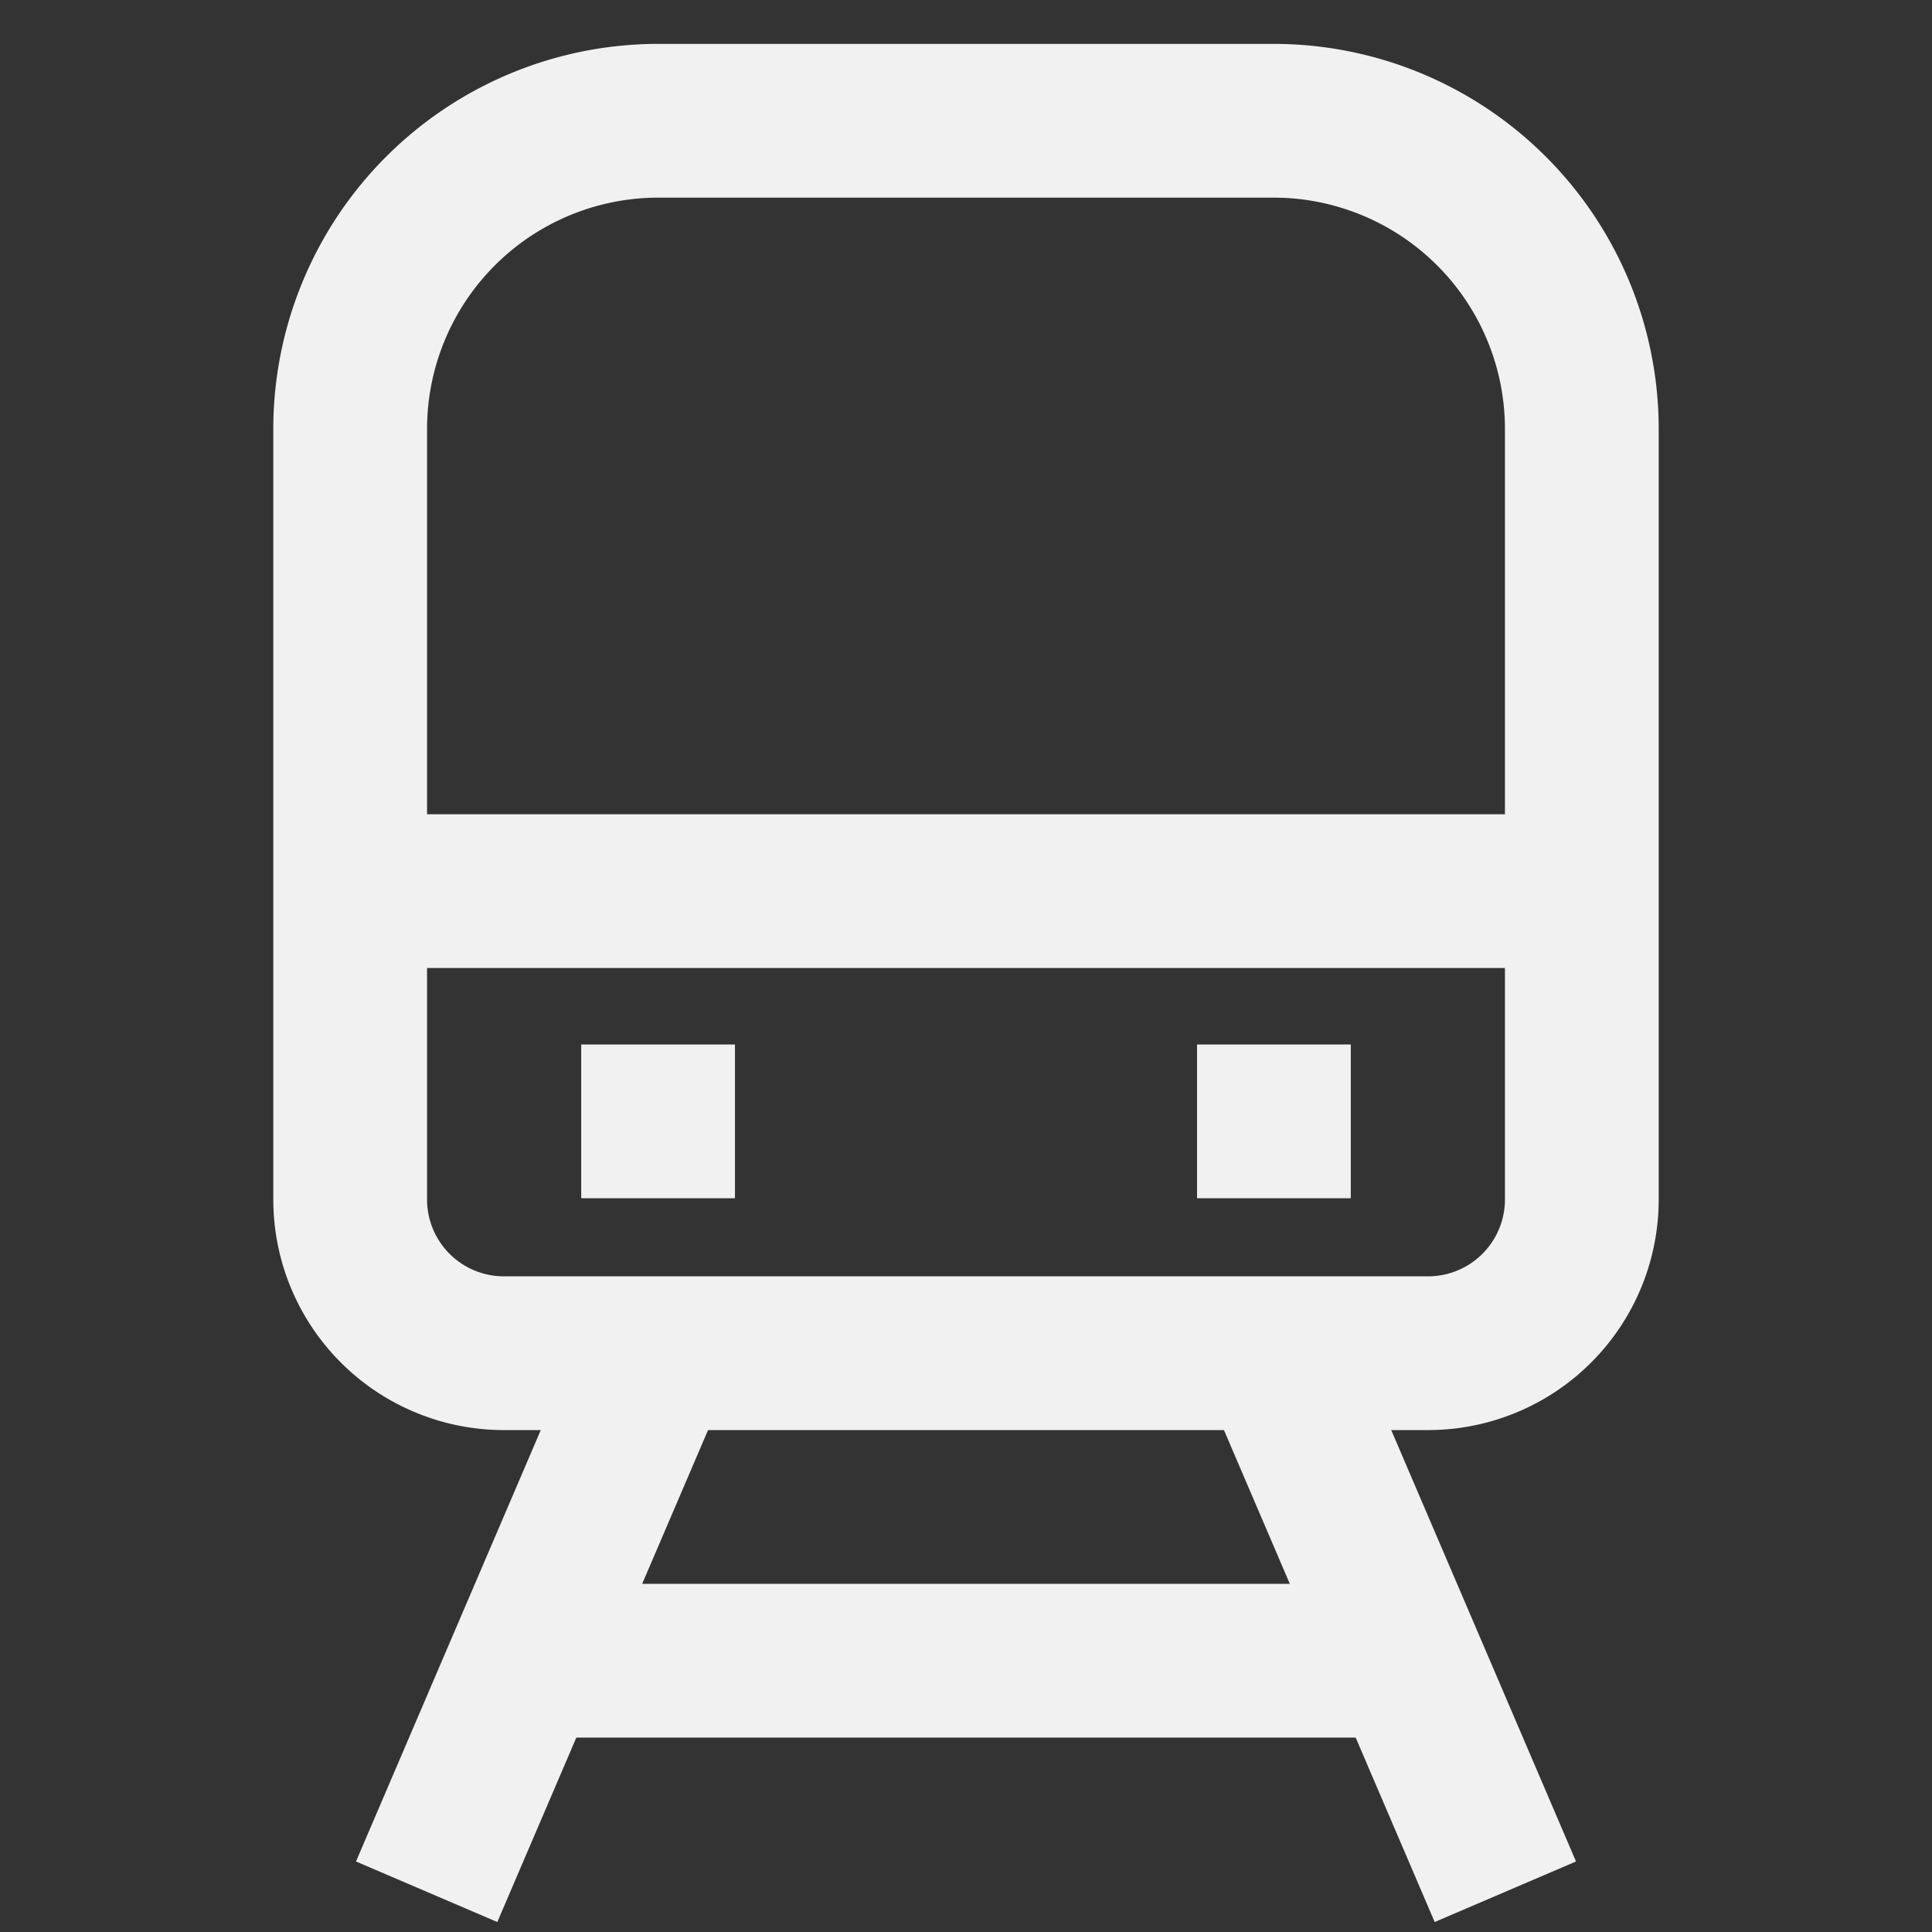 <!DOCTYPE svg PUBLIC "-//W3C//DTD SVG 1.1//EN" "http://www.w3.org/Graphics/SVG/1.1/DTD/svg11.dtd">
<!-- Uploaded to: SVG Repo, www.svgrepo.com, Transformed by: SVG Repo Mixer Tools -->
<svg width="800px" height="800px" viewBox="0 0 24 24" id="Layer_1" data-name="Layer 1" xmlns="http://www.w3.org/2000/svg" fill="#000000">
<rect x="0" y="0" width="24" height="24" fill="#333333" stroke="none"/>
<g id="SVGRepo_bgCarrier" stroke-width="0"/>
<g id="SVGRepo_tracerCarrier" stroke-linecap="round" stroke-linejoin="round"/>
<g id="SVGRepo_iconCarrier">
<defs>
<style>.cls-1{fill:none;stroke:#f1f1f1;stroke-miterlimit:10;stroke-width:1.91px;}</style>
</defs>
<path class="cls-1" d="M8.17,1.5h7.65a3.83,3.83,0,0,1,3.83,3.83v9.57a1.91,1.91,0,0,1-1.91,1.91H6.26a1.91,1.91,0,0,1-1.91-1.91V5.33A3.83,3.83,0,0,1,8.17,1.5Z"/>
<line class="cls-1" x1="8.17" y1="16.8" x2="5.3" y2="23.5"/>
<line class="cls-1" x1="15.83" y1="16.8" x2="18.7" y2="23.5"/>
<line class="cls-1" x1="6.26" y1="20.63" x2="17.74" y2="20.63"/>
<line class="cls-1" x1="19.65" y1="11.07" x2="4.35" y2="11.07"/>
<line class="cls-1" x1="7.22" y1="13.93" x2="9.13" y2="13.93"/>
<line class="cls-1" x1="14.87" y1="13.93" x2="16.78" y2="13.93"/>
</g>
</svg>